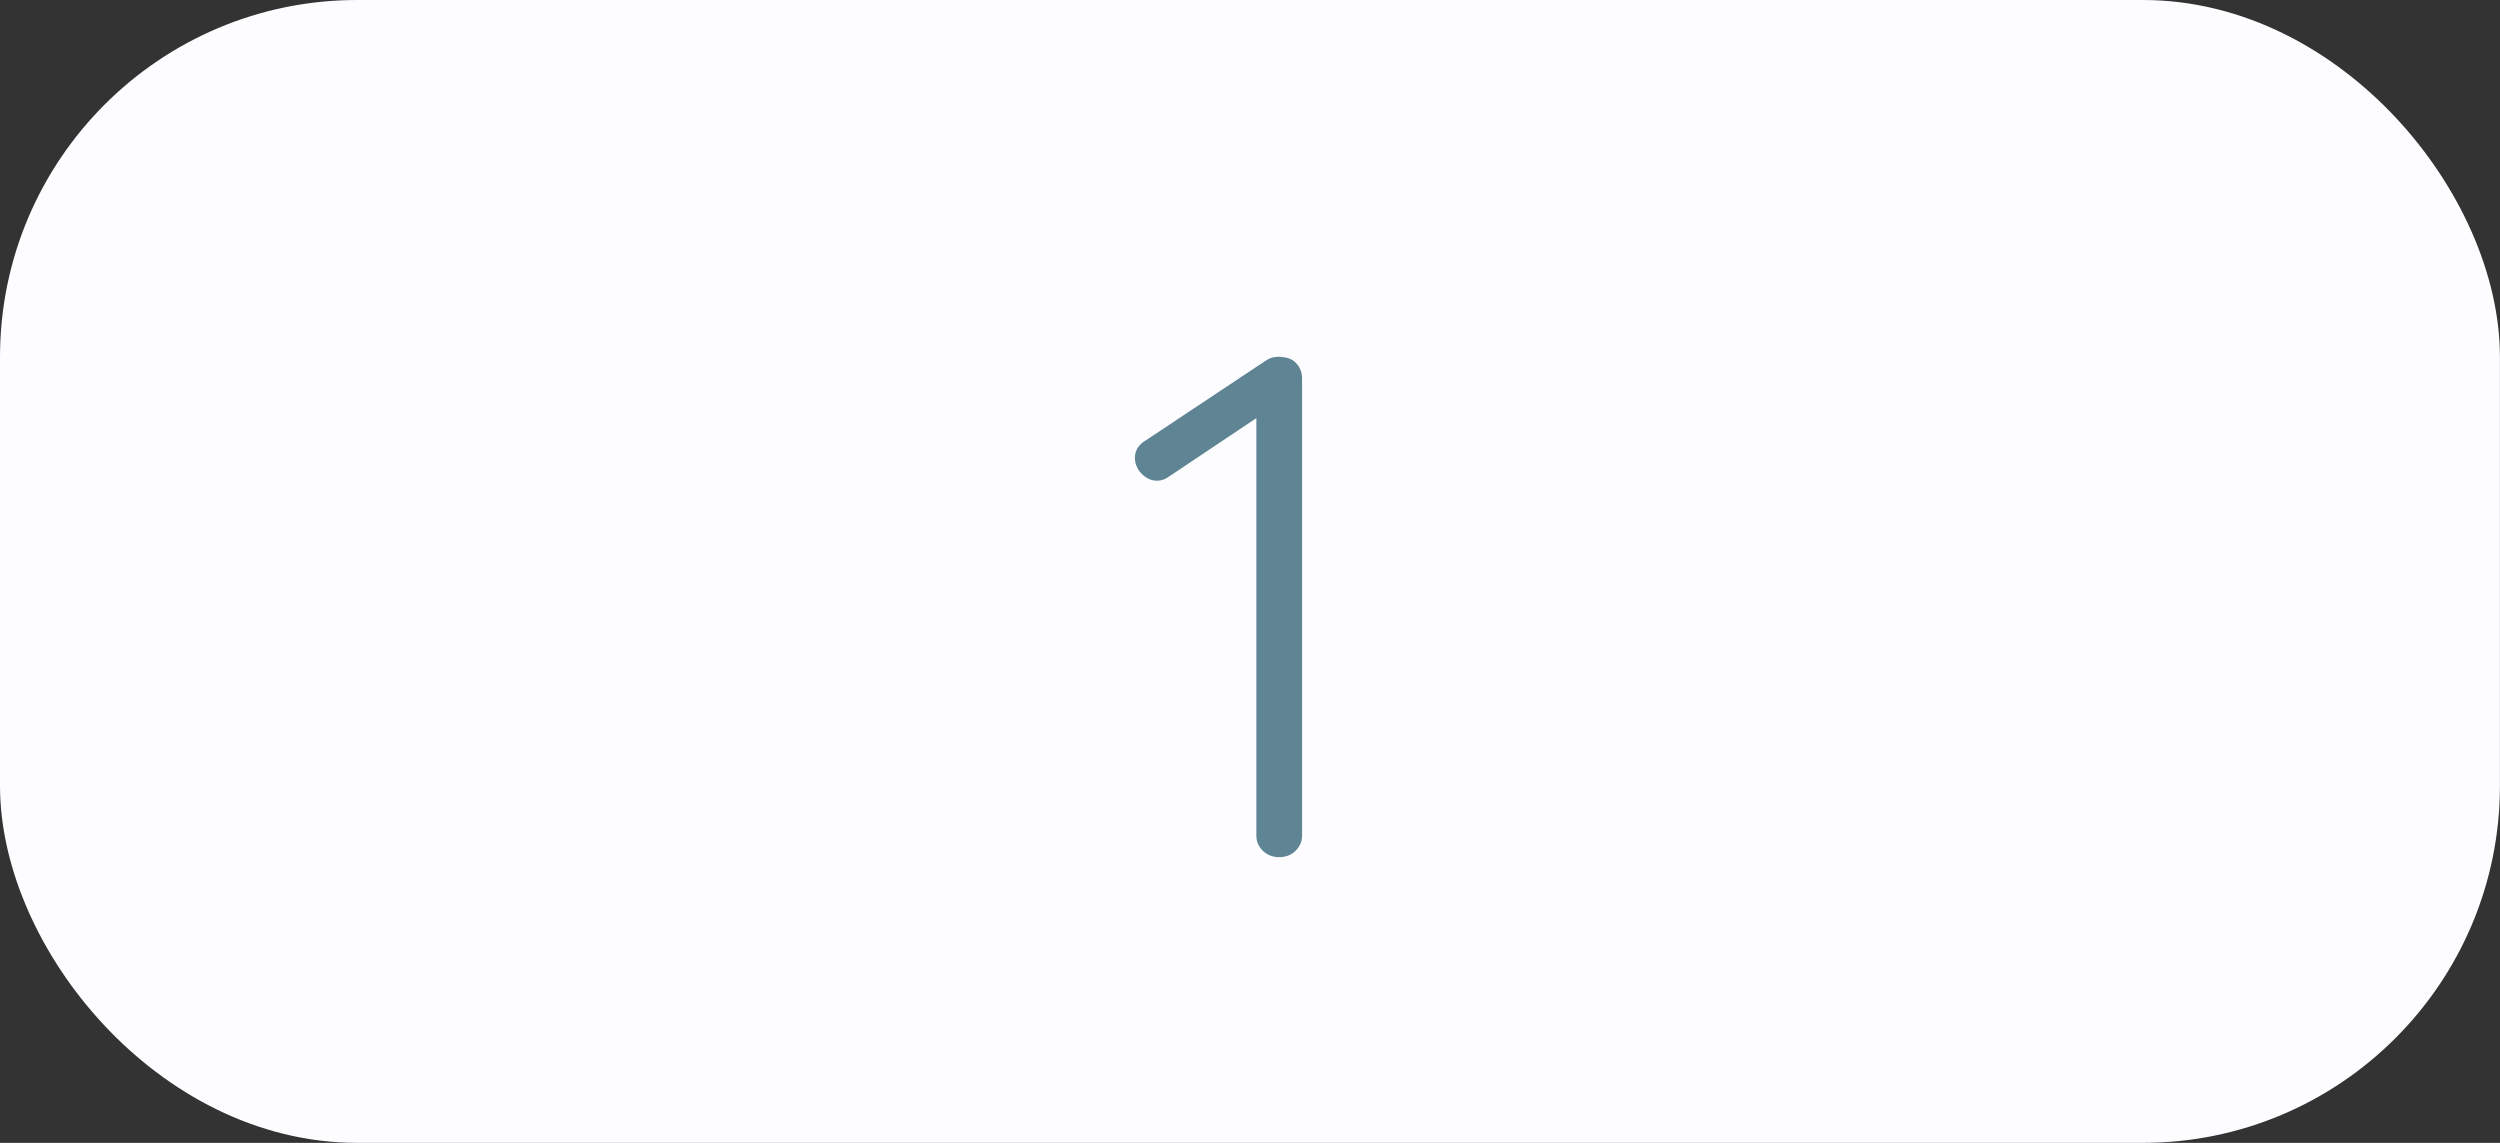 <svg width="70" height="32" viewBox="0 0 70 32" fill="none" xmlns="http://www.w3.org/2000/svg">
<rect x="0" y="0" width="70" height="32" fill="#333333" stroke="none"/>
<rect x="1" y="1" width="67.998" height="30" rx="9" fill="#FDFDFF" stroke="#FDFDFF" stroke-width="2"/>
<path d="M35.818 24C35.631 24 35.478 23.94 35.358 23.82C35.238 23.7 35.178 23.56 35.178 23.4V11.36L35.398 11.56L32.738 13.34C32.631 13.42 32.518 13.46 32.398 13.46C32.238 13.46 32.091 13.393 31.958 13.26C31.838 13.127 31.778 12.98 31.778 12.82C31.778 12.607 31.884 12.44 32.098 12.32L35.438 10.1C35.518 10.047 35.598 10.013 35.678 10C35.771 9.987 35.851 9.987 35.918 10C36.091 10.013 36.224 10.08 36.318 10.2C36.411 10.307 36.458 10.44 36.458 10.6V23.4C36.458 23.56 36.398 23.7 36.278 23.82C36.158 23.94 36.005 24 35.818 24Z" fill="#5F8493"/>
</svg>
